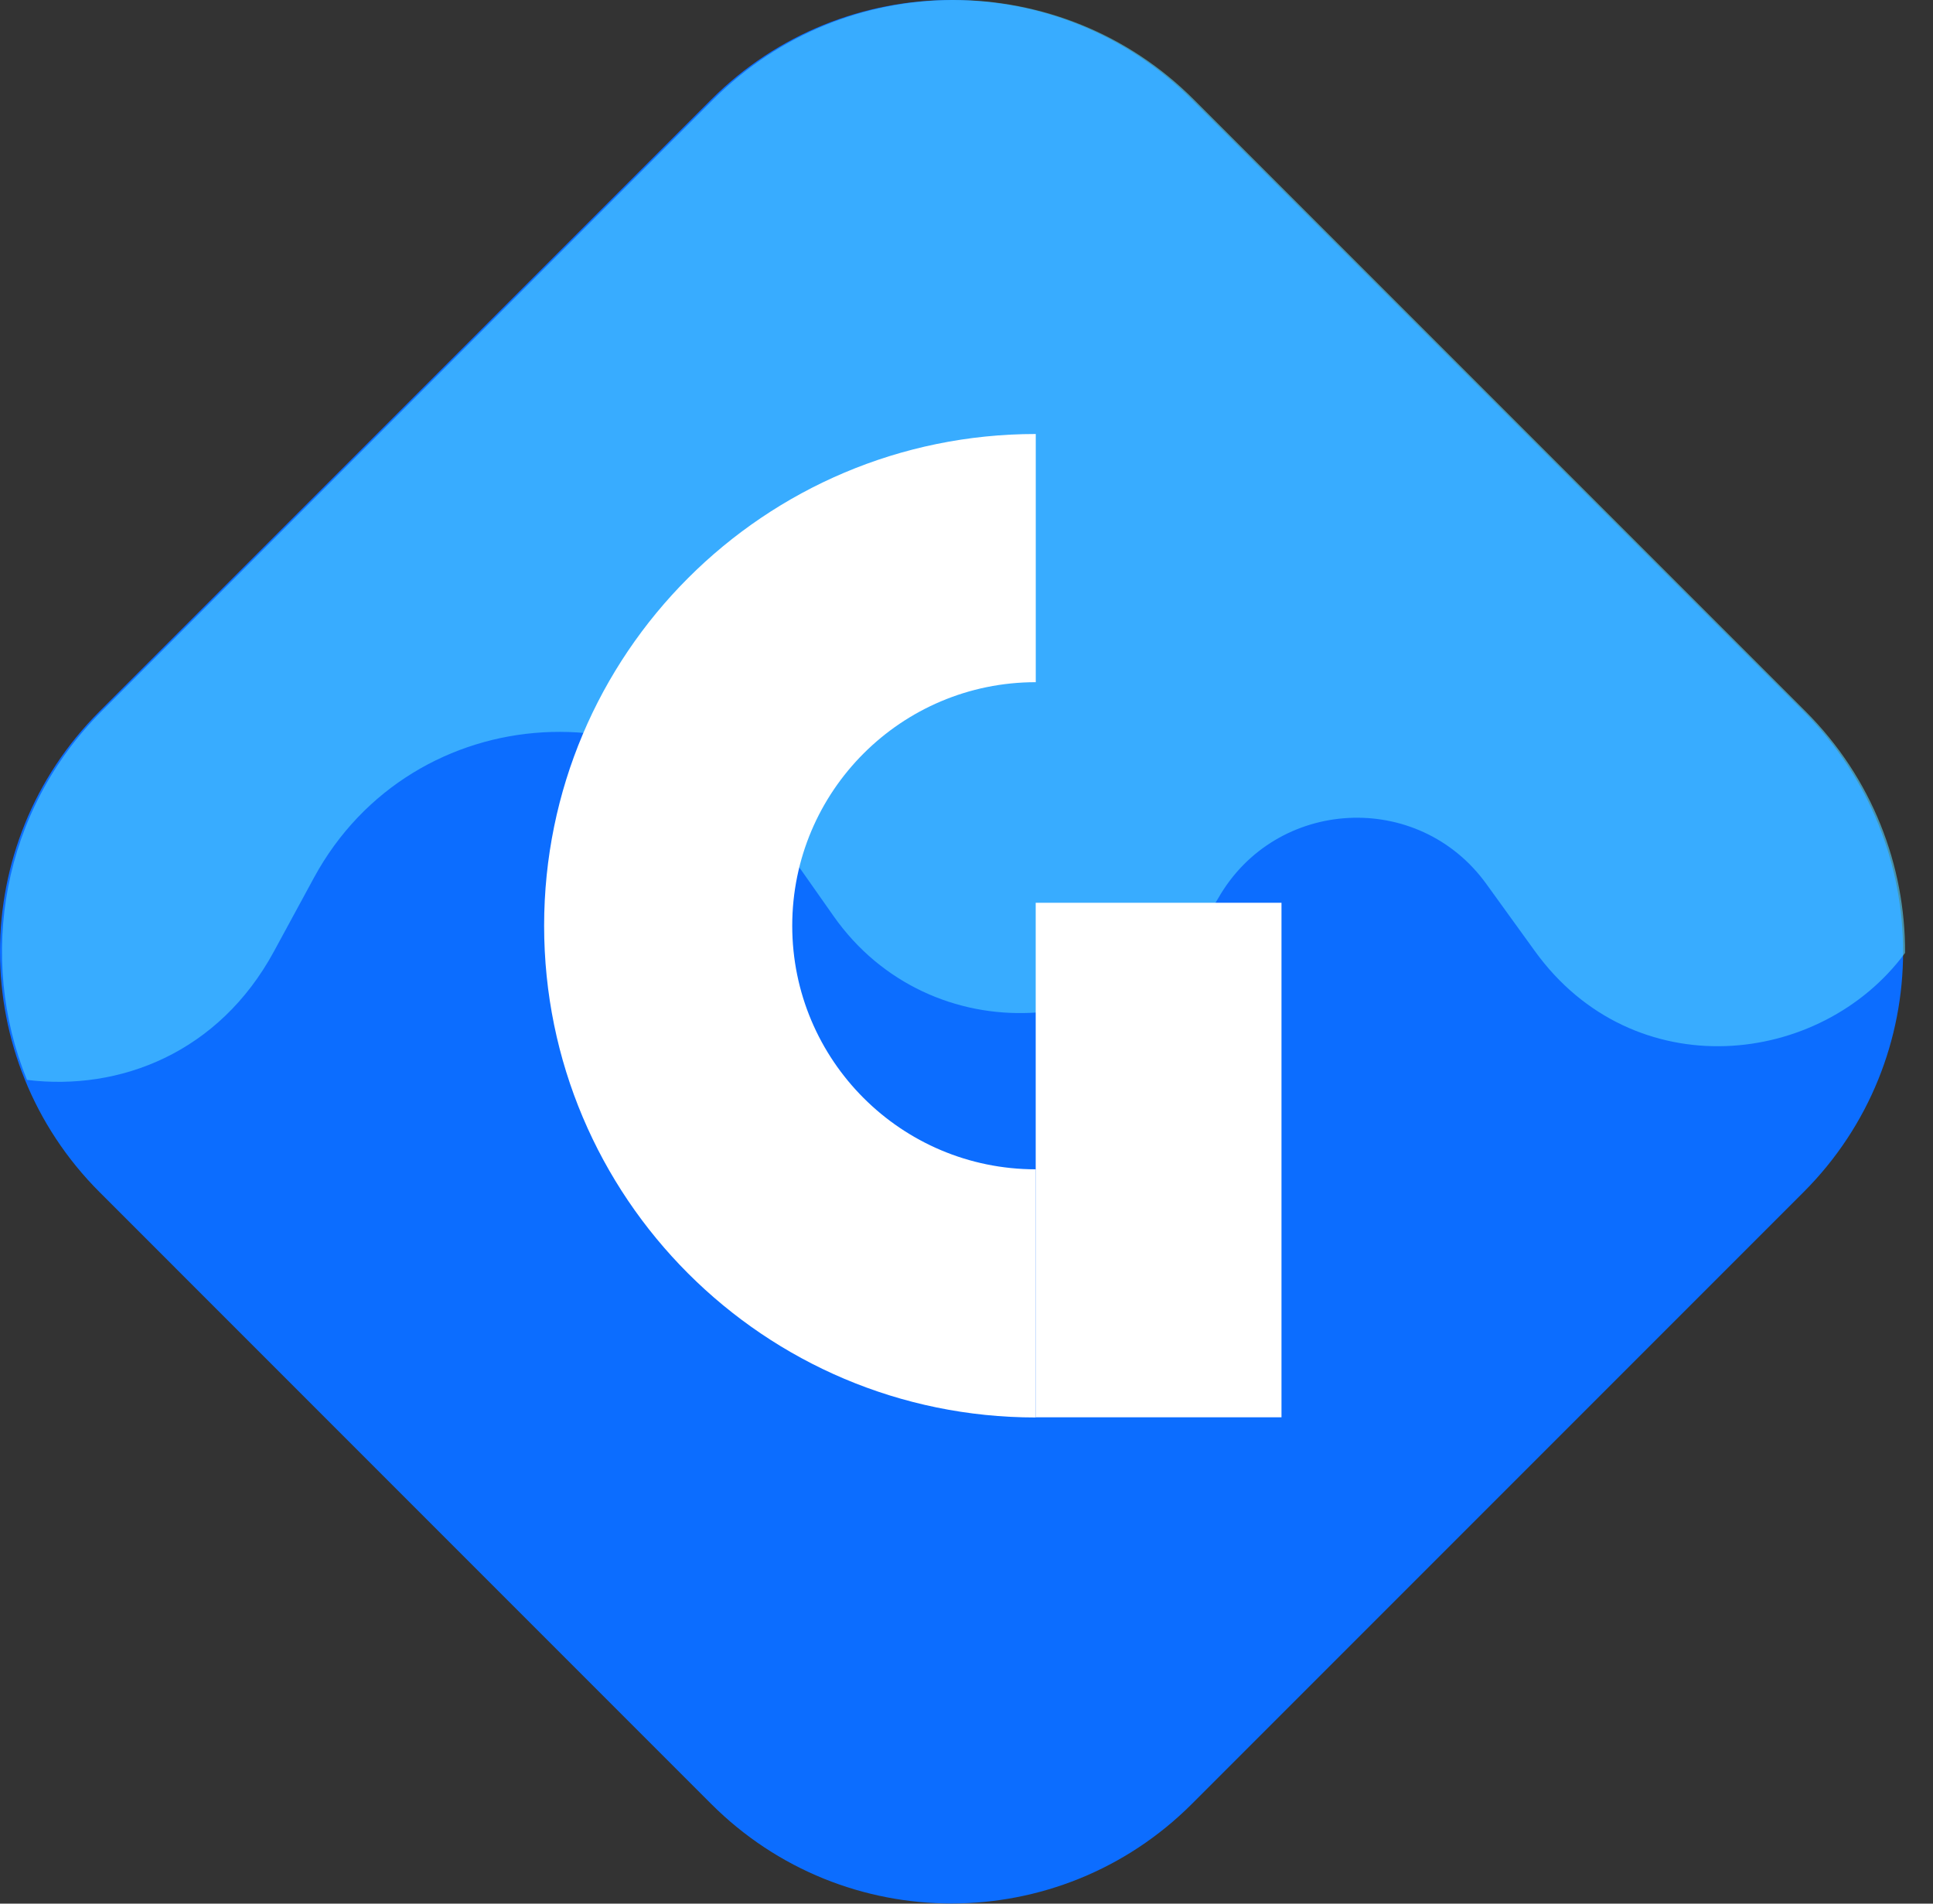 <svg width="65" height="64" viewBox="0 0 65 64" fill="none" xmlns="http://www.w3.org/2000/svg">
<rect x="0" y="0" width="65" height="64" fill="#333333" stroke="none"/>
<path d="M40.078 60.648C35.615 65.11 28.379 65.11 23.916 60.648L3.347 40.078C-1.116 35.615 -1.116 28.379 3.347 23.916L23.916 3.347C28.379 -1.116 35.615 -1.116 40.078 3.347L60.648 23.916C65.11 28.379 65.11 35.615 60.648 40.078L40.078 60.648Z" fill="#0C6DFF"/>
<path opacity="0.6" fill-rule="evenodd" clip-rule="evenodd" d="M64.061 32.037C64.071 29.099 62.956 26.158 60.714 23.916L40.145 3.347C35.682 -1.116 28.446 -1.116 23.983 3.347L3.414 23.916C0.064 27.266 -0.772 32.177 0.907 36.306C4.027 36.69 7.36 35.396 9.209 31.992L10.556 29.511C13.879 23.392 22.476 22.896 26.48 28.594L28.03 30.799C31.261 35.397 38.176 35.075 40.966 30.196C42.903 26.808 47.694 26.553 49.98 29.718L51.613 31.977C54.924 36.561 61.22 35.887 64.061 32.037Z" fill="#55D6FF"/>
<path fill-rule="evenodd" clip-rule="evenodd" d="M26.64 31.123C26.64 35.646 30.306 39.312 34.829 39.312L34.829 47.655C25.698 47.655 18.297 40.254 18.297 31.123C18.297 21.993 25.698 14.591 34.829 14.591L34.829 22.935C30.306 22.935 26.64 26.601 26.64 31.123Z" fill="white"/>
<path fill-rule="evenodd" clip-rule="evenodd" d="M34.827 47.649L34.827 30.351L43.092 30.351L43.092 47.649L34.827 47.649Z" fill="white"/>
</svg>
